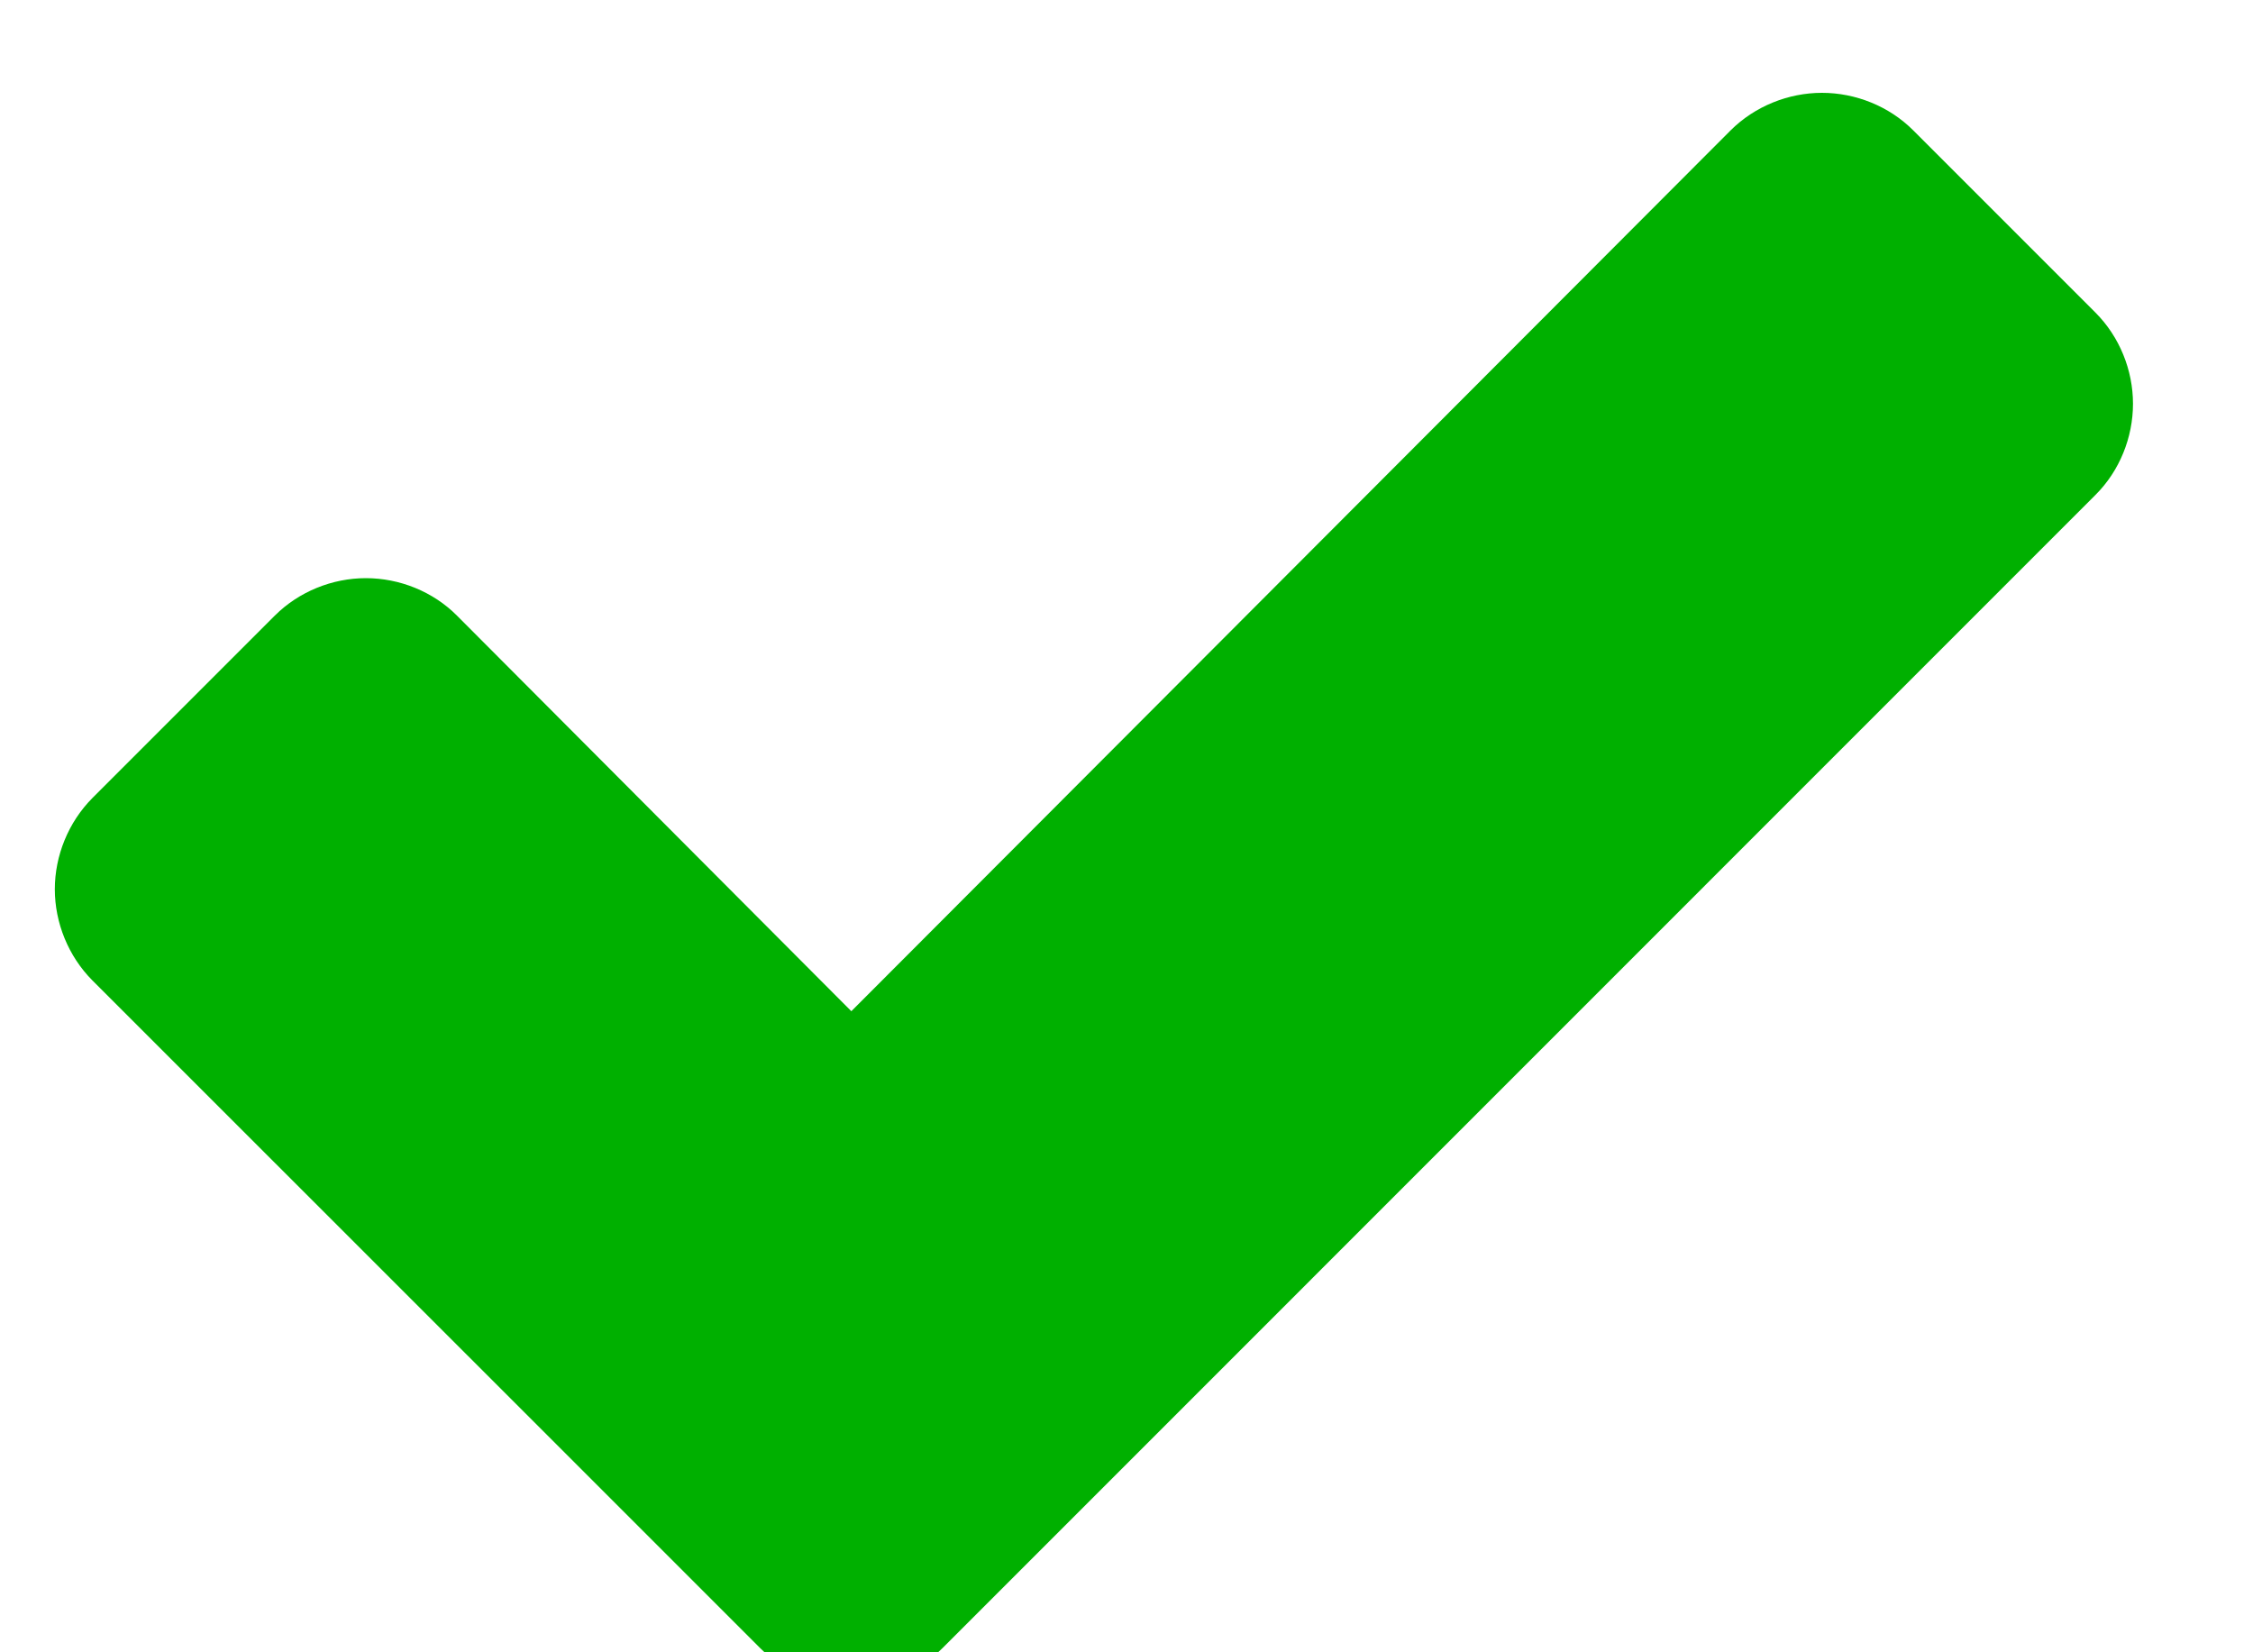 <svg version="1.1" xmlns="http://www.w3.org/2000/svg" xmlns:xlink="http://www.w3.org/1999/xlink" width="15" height="11" viewBox="0 0 15 11">
<g id="check_icon">
<path id="check_icon" d="M14.201,2.688 C14.201,2.465 14.112,2.242 13.951,2.081 C13.951,2.081 12.737,0.867 12.737,0.867 C12.577,0.707 12.354,0.618 12.130,0.618 C11.907,0.618 11.684,0.707 11.523,0.867 C11.523,0.867 5.668,6.732 5.668,6.732 C5.668,6.732 3.043,4.099 3.043,4.099 C2.883,3.938 2.660,3.849 2.436,3.849 C2.213,3.849 1.990,3.938 1.829,4.099 C1.829,4.099 0.615,5.313 0.615,5.313 C0.455,5.474 0.365,5.697 0.365,5.920 C0.365,6.143 0.455,6.366 0.615,6.527 C0.615,6.527 3.847,9.758 3.847,9.758 C3.847,9.758 5.061,10.972 5.061,10.972 C5.221,11.133 5.445,11.222 5.668,11.222 C5.891,11.222 6.114,11.133 6.275,10.972 C6.275,10.972 7.489,9.758 7.489,9.758 C7.489,9.758 13.951,3.295 13.951,3.295 C14.112,3.135 14.201,2.912 14.201,2.688 z" fill="#00B000" />
</g>
</svg>
